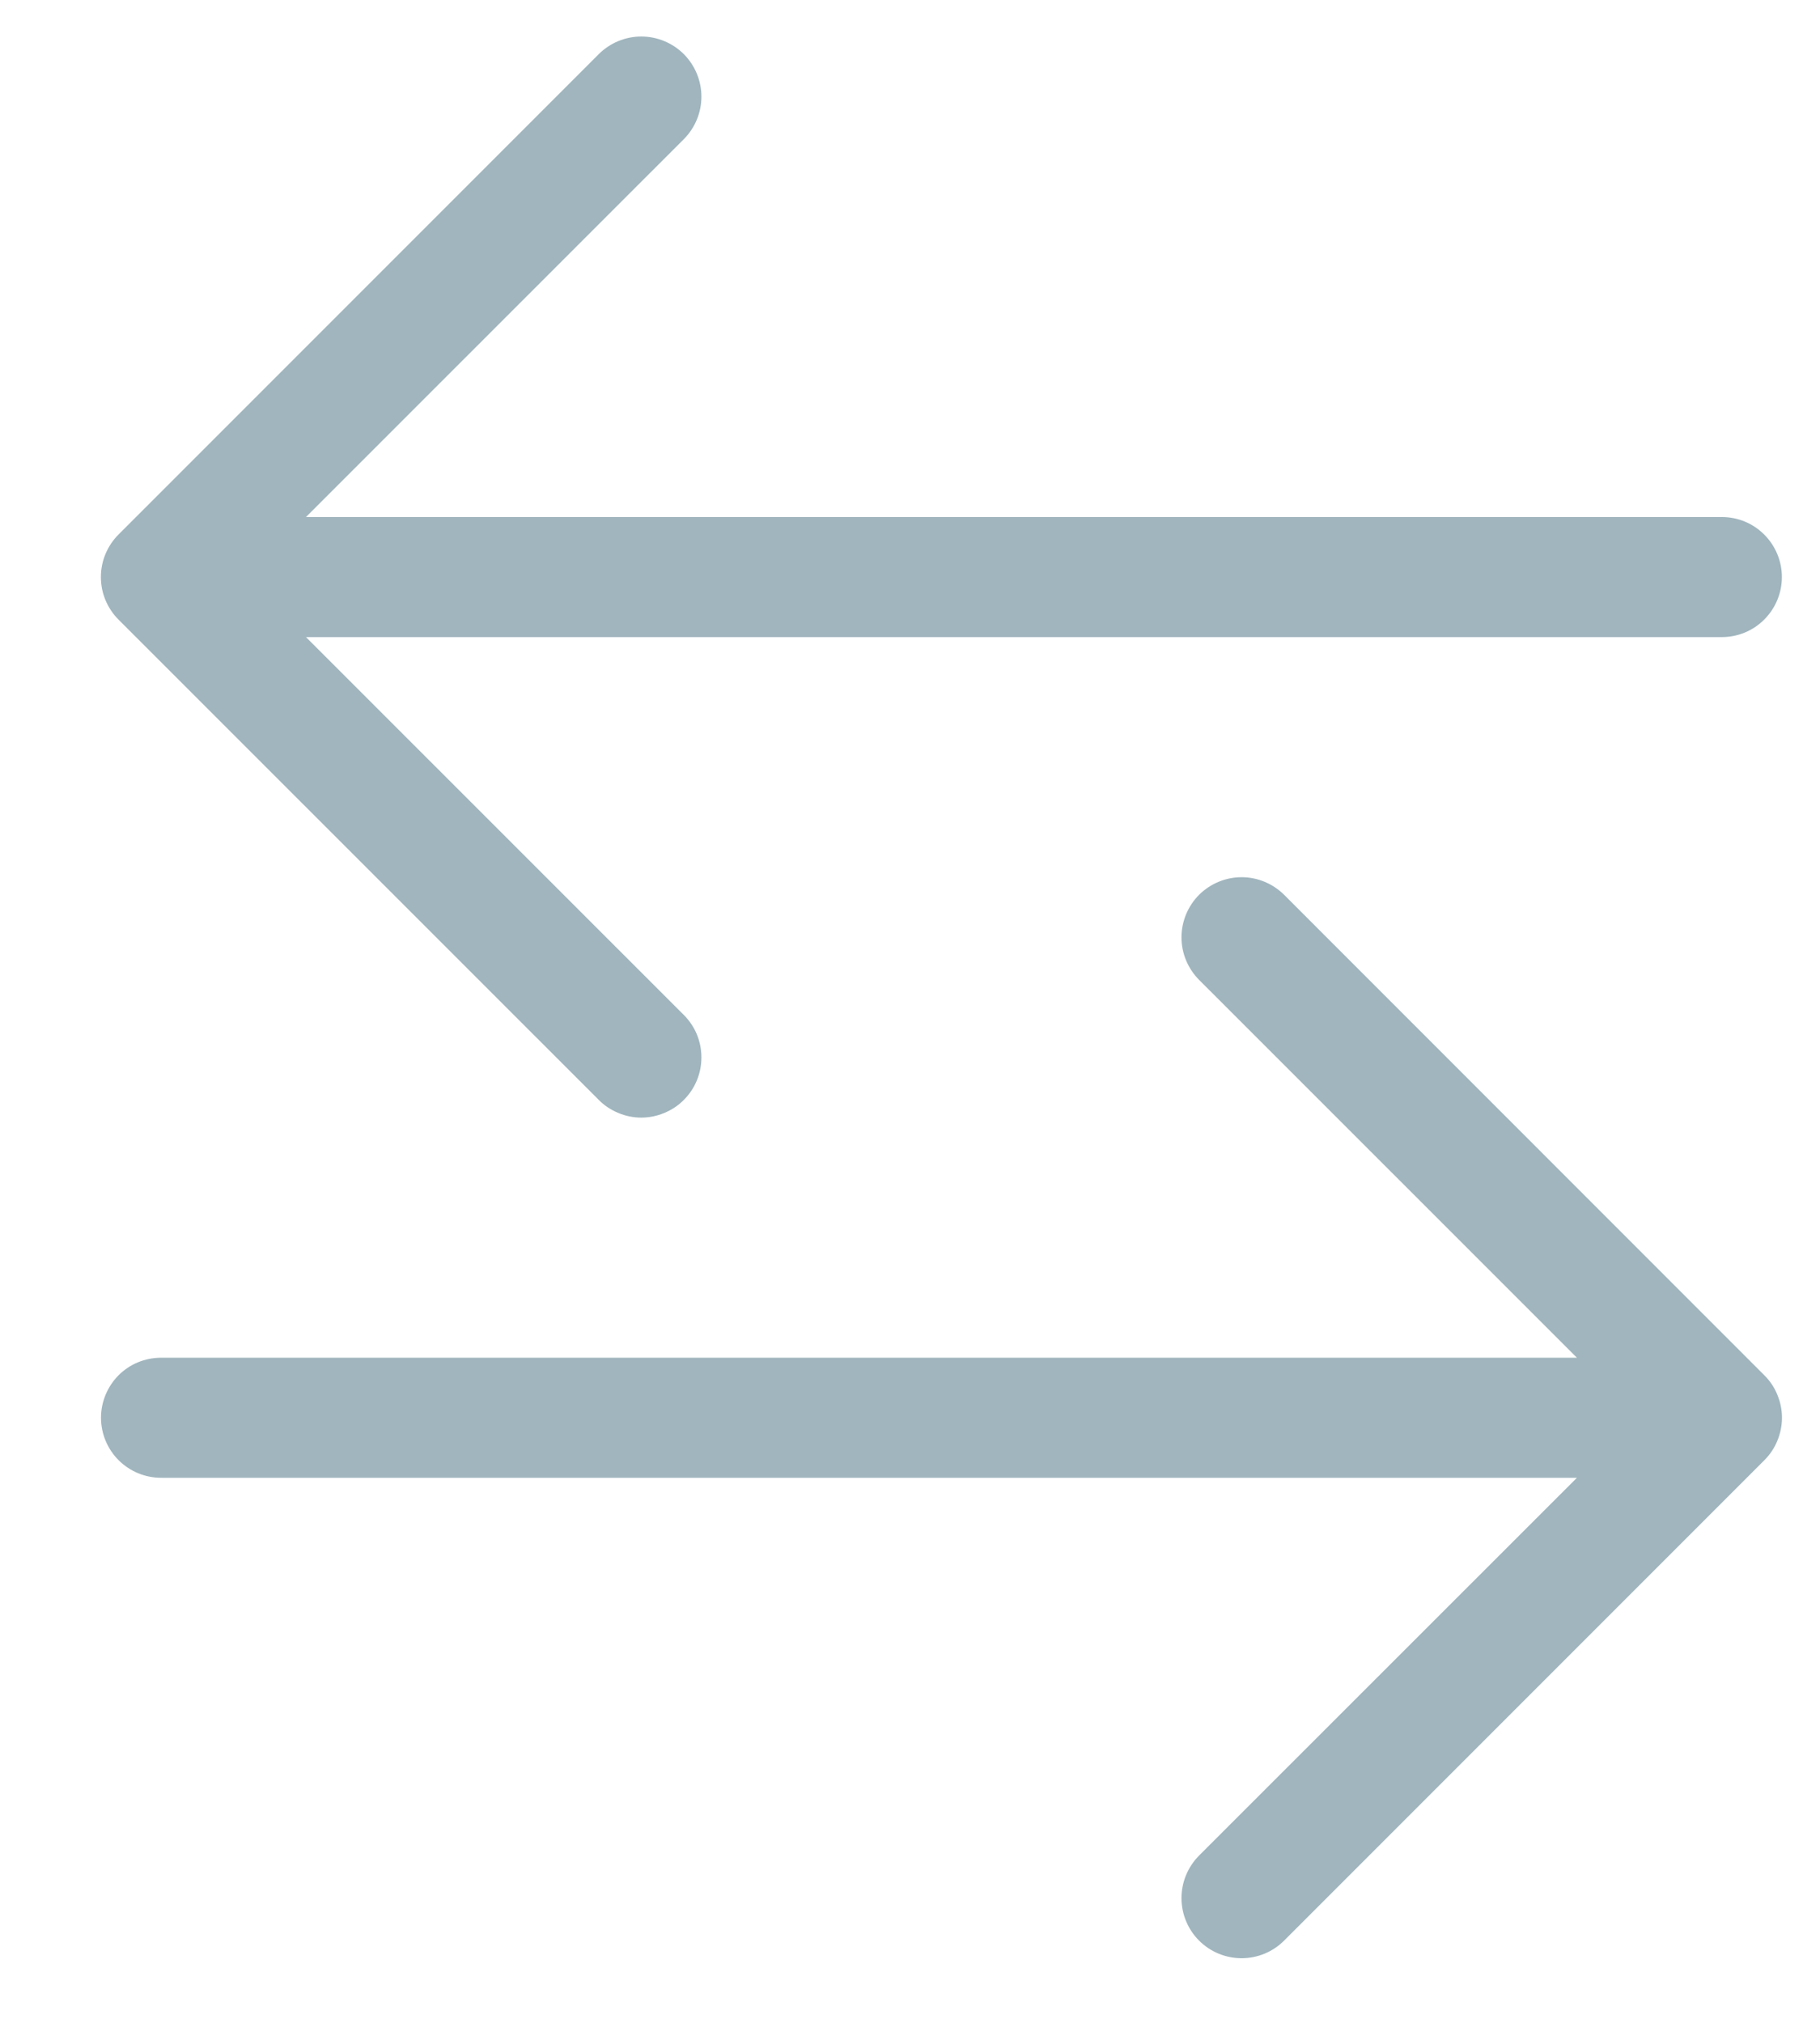 <svg width="18" height="20" viewBox="0 0 18 20" fill="none" xmlns="http://www.w3.org/2000/svg">
<path fill-rule="evenodd" clip-rule="evenodd" d="M0.999 14.017C0.999 14.175 1.062 14.326 1.173 14.437C1.284 14.548 1.435 14.611 1.593 14.611H15.596L11.859 18.346C11.748 18.458 11.685 18.609 11.685 18.767C11.685 18.924 11.748 19.076 11.859 19.187C11.971 19.299 12.122 19.361 12.28 19.361C12.437 19.361 12.588 19.299 12.7 19.187L17.449 14.438C17.505 14.382 17.549 14.317 17.578 14.245C17.608 14.173 17.624 14.095 17.624 14.017C17.624 13.939 17.608 13.862 17.578 13.79C17.549 13.718 17.505 13.652 17.449 13.597L12.7 8.847C12.588 8.736 12.437 8.673 12.28 8.673C12.122 8.673 11.971 8.736 11.859 8.847C11.748 8.959 11.685 9.11 11.685 9.268C11.685 9.425 11.748 9.576 11.859 9.688L15.596 13.424H1.593C1.435 13.424 1.284 13.486 1.173 13.597C1.062 13.709 0.999 13.86 0.999 14.017ZM17.623 5.705C17.623 5.863 17.56 6.014 17.449 6.125C17.338 6.237 17.187 6.299 17.029 6.299H3.026L6.763 10.035C6.818 10.09 6.862 10.155 6.892 10.227C6.922 10.3 6.937 10.377 6.937 10.455C6.937 10.533 6.922 10.61 6.892 10.682C6.862 10.755 6.818 10.82 6.763 10.875C6.708 10.931 6.642 10.974 6.57 11.004C6.498 11.034 6.42 11.05 6.342 11.05C6.264 11.05 6.187 11.034 6.115 11.004C6.043 10.974 5.977 10.931 5.922 10.875L1.172 6.126C1.117 6.071 1.073 6.005 1.043 5.933C1.013 5.861 0.998 5.784 0.998 5.705C0.998 5.627 1.013 5.55 1.043 5.478C1.073 5.406 1.117 5.34 1.172 5.285L5.922 0.535C6.034 0.424 6.185 0.361 6.342 0.361C6.5 0.361 6.651 0.424 6.763 0.535C6.874 0.647 6.937 0.798 6.937 0.956C6.937 1.113 6.874 1.265 6.763 1.376L3.026 5.112H17.029C17.187 5.112 17.338 5.174 17.449 5.286C17.56 5.397 17.623 5.548 17.623 5.705Z" fill="#A0B5BE"/>
</svg>
